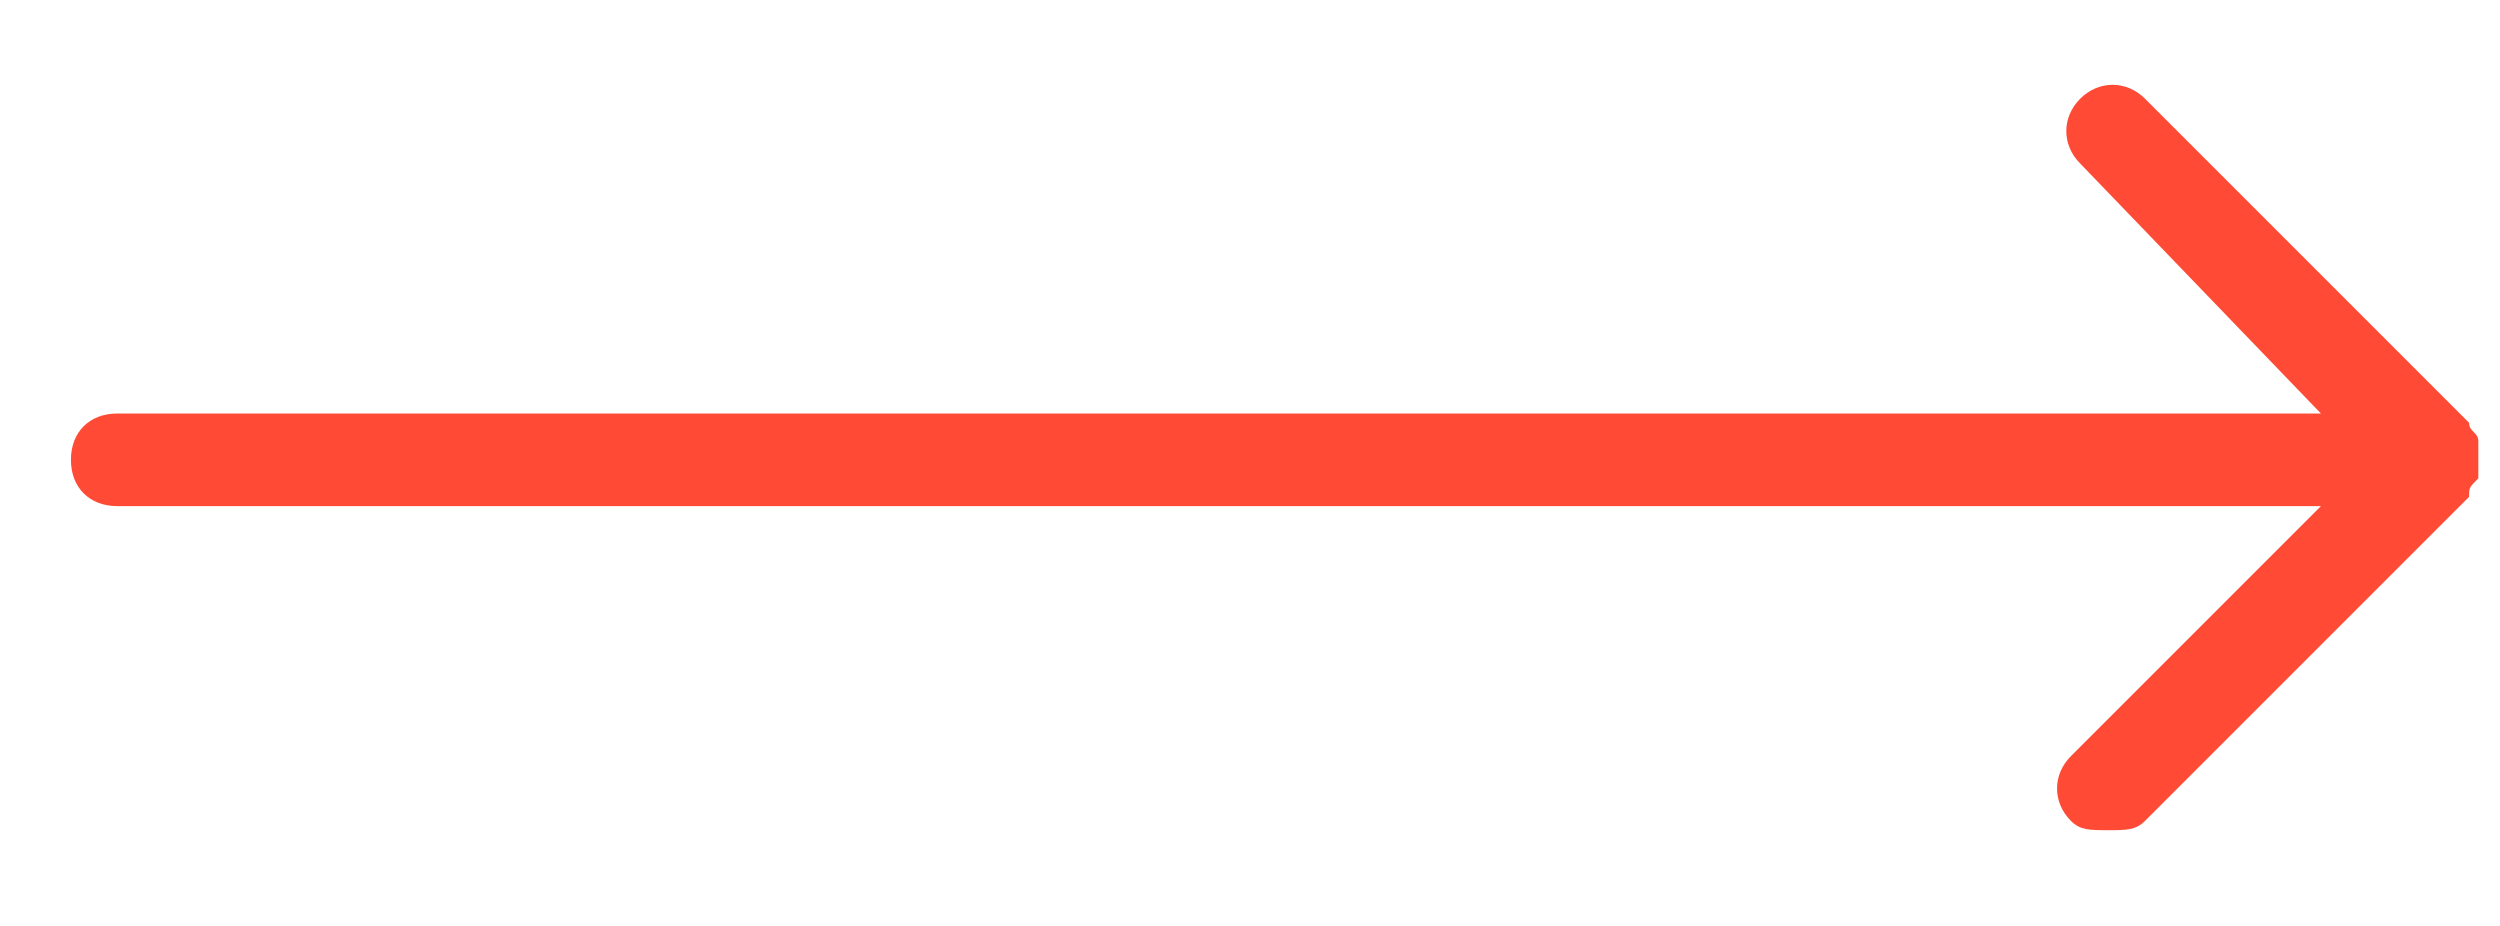 <svg width="27" height="10" viewBox="0 0 27 10" fill="none" xmlns="http://www.w3.org/2000/svg">
<g clip-path="url(#clip0_1907_100)">
<path d="M26.766 5.166C26.766 5.066 26.766 4.866 26.766 4.766C26.766 4.666 26.666 4.666 26.666 4.566L23.166 1.066C22.966 0.866 22.666 0.866 22.466 1.066C22.266 1.266 22.266 1.566 22.466 1.766L25.066 4.466H1.266C0.966 4.466 0.766 4.666 0.766 4.966C0.766 5.266 0.966 5.466 1.266 5.466H25.066L22.366 8.166C22.166 8.366 22.166 8.666 22.366 8.866C22.466 8.966 22.566 8.966 22.766 8.966C22.966 8.966 23.066 8.966 23.166 8.866L26.666 5.366C26.666 5.266 26.666 5.266 26.766 5.166Z" fill="#FF4B36"/>
</g>
<defs>
<clipPath id="clip0_1907_100">
<rect width="26" height="9" fill="white" transform="translate(0.766 0.466)"/>
</clipPath>
</defs>
</svg>
